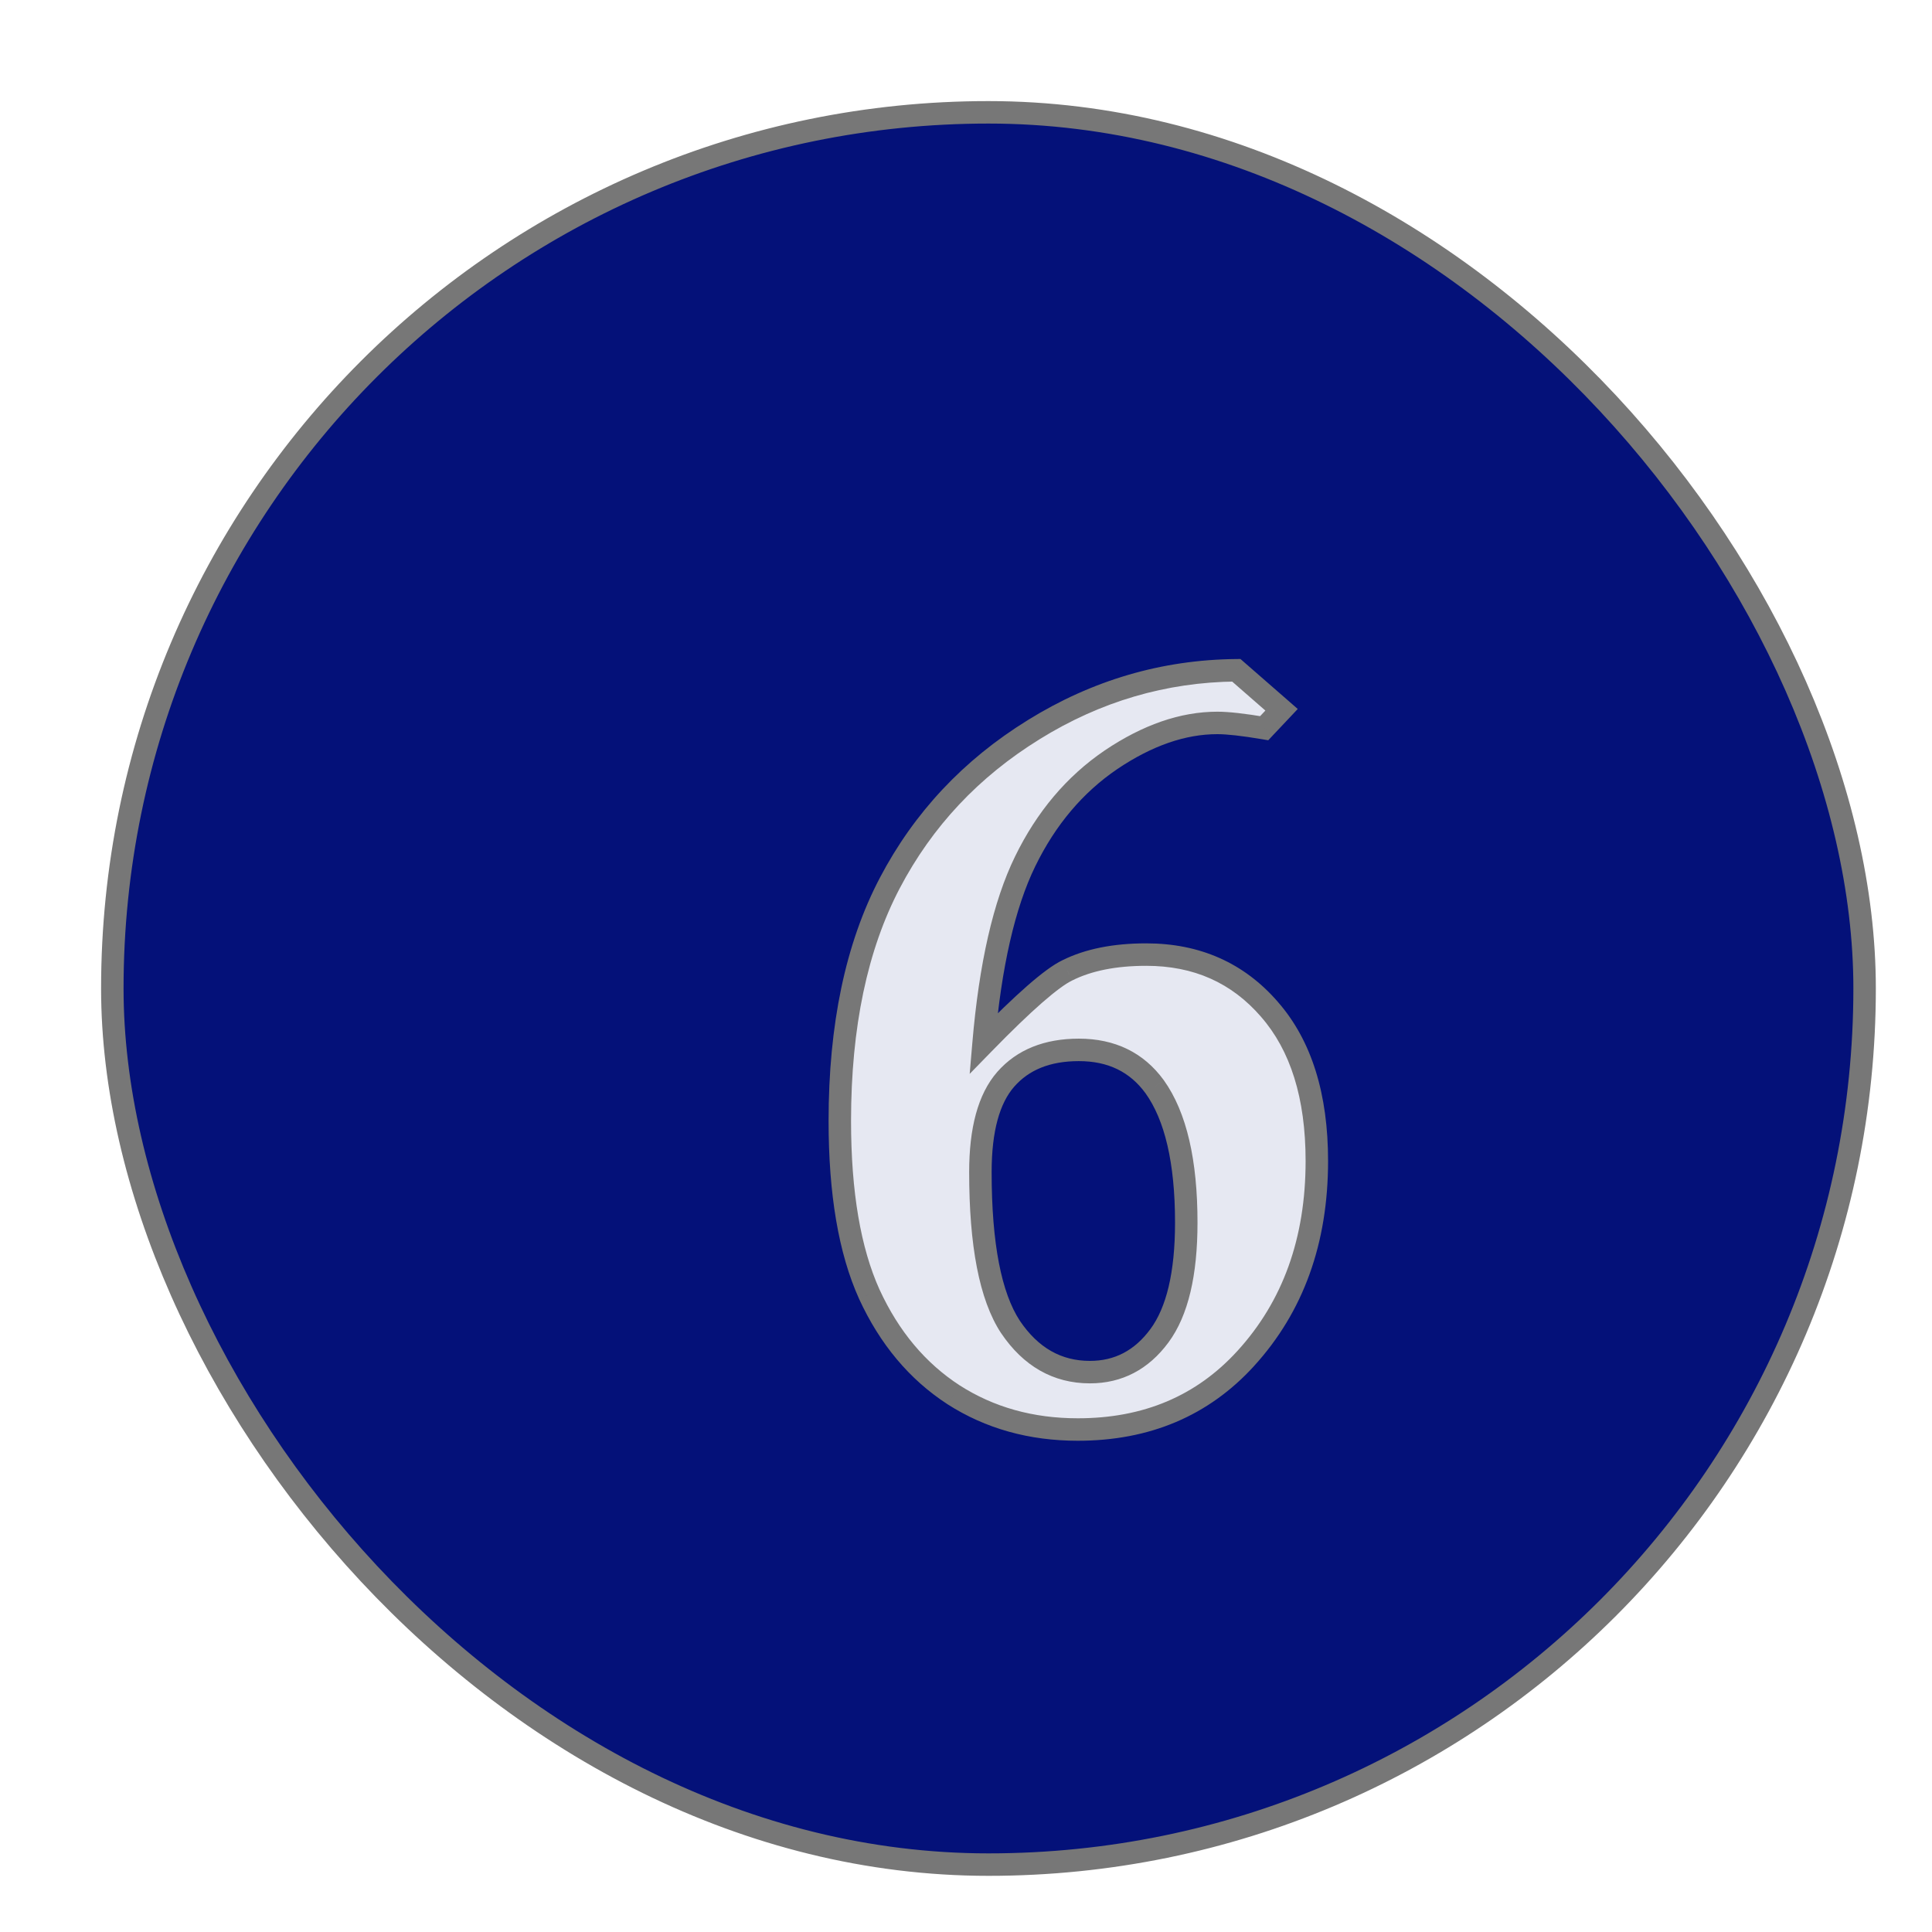 <svg width="86" height="86" viewBox="0 0 86 86" fill="none" xmlns="http://www.w3.org/2000/svg">
<g filter="url(#filter0_d)">
<rect x="1" y="1" width="78" height="78" rx="39" fill="#041179" stroke="#777777"/>
<g filter="url(#filter1_d)">
<path d="M37.781 38.453C39.578 36.609 40.82 35.523 41.508 35.195C42.445 34.727 43.617 34.492 45.023 34.492C47.273 34.492 49.102 35.305 50.508 36.93C51.914 38.539 52.617 40.789 52.617 43.68C52.617 47.227 51.562 50.156 49.453 52.469C47.531 54.578 45.039 55.633 41.977 55.633C39.898 55.633 38.055 55.117 36.445 54.086C34.836 53.039 33.586 51.547 32.695 49.609C31.82 47.672 31.383 45.102 31.383 41.898C31.383 37.664 32.125 34.133 33.609 31.305C35.094 28.477 37.227 26.203 40.008 24.484C42.805 22.75 45.812 21.867 49.031 21.836L51.047 23.594L50.273 24.414C49.352 24.258 48.656 24.18 48.188 24.18C46.656 24.18 45.078 24.727 43.453 25.82C41.844 26.914 40.57 28.422 39.633 30.344C38.695 32.266 38.078 34.969 37.781 38.453ZM42.023 38.734C40.617 38.734 39.531 39.172 38.766 40.047C38.016 40.906 37.641 42.281 37.641 44.172C37.641 47.406 38.086 49.703 38.977 51.062C39.883 52.406 41.062 53.078 42.516 53.078C43.781 53.078 44.812 52.539 45.609 51.461C46.406 50.383 46.805 48.703 46.805 46.422C46.805 43.703 46.336 41.688 45.398 40.375C44.602 39.281 43.477 38.734 42.023 38.734Z" fill="white" fill-opacity="0.9"/>
<path d="M37.781 38.453L37.283 38.411L37.164 39.802L38.139 38.802L37.781 38.453ZM41.508 35.195L41.723 35.647L41.731 35.642L41.508 35.195ZM50.508 36.93L50.13 37.257L50.131 37.259L50.508 36.93ZM49.453 52.469L49.084 52.132L49.084 52.132L49.453 52.469ZM36.445 54.086L36.173 54.505L36.176 54.507L36.445 54.086ZM32.695 49.609L32.24 49.815L32.241 49.818L32.695 49.609ZM40.008 24.484L40.271 24.91L40.271 24.909L40.008 24.484ZM49.031 21.836L49.36 21.459L49.217 21.334L49.026 21.336L49.031 21.836ZM51.047 23.594L51.411 23.937L51.767 23.559L51.376 23.217L51.047 23.594ZM50.273 24.414L50.19 24.907L50.454 24.952L50.637 24.757L50.273 24.414ZM43.453 25.82L43.174 25.405L43.172 25.407L43.453 25.82ZM38.766 40.047L38.389 39.718L38.389 39.718L38.766 40.047ZM38.977 51.062L38.558 51.337L38.562 51.342L38.977 51.062ZM45.398 40.375L45.805 40.084L45.803 40.081L45.398 40.375ZM38.139 38.802C39.033 37.885 39.782 37.163 40.39 36.632C41.007 36.093 41.446 35.779 41.723 35.647L41.292 34.744C40.883 34.94 40.357 35.333 39.731 35.879C39.096 36.435 38.326 37.177 37.423 38.104L38.139 38.802ZM41.731 35.642C42.58 35.218 43.669 34.992 45.023 34.992V33.992C43.565 33.992 42.311 34.235 41.284 34.748L41.731 35.642ZM45.023 34.992C47.136 34.992 48.823 35.747 50.13 37.257L50.886 36.602C49.38 34.862 47.411 33.992 45.023 33.992V34.992ZM50.131 37.259C51.434 38.749 52.117 40.867 52.117 43.68H53.117C53.117 40.711 52.395 38.329 50.884 36.601L50.131 37.259ZM52.117 43.68C52.117 47.12 51.098 49.924 49.084 52.132L49.822 52.806C52.027 50.389 53.117 47.333 53.117 43.68H52.117ZM49.084 52.132C47.264 54.129 44.91 55.133 41.977 55.133V56.133C45.168 56.133 47.799 55.027 49.823 52.806L49.084 52.132ZM41.977 55.133C39.985 55.133 38.237 54.64 36.715 53.665L36.176 54.507C37.873 55.594 39.812 56.133 41.977 56.133V55.133ZM36.718 53.667C35.196 52.677 34.005 51.262 33.15 49.401L32.241 49.818C33.167 51.832 34.475 53.401 36.173 54.505L36.718 53.667ZM33.151 49.404C32.316 47.555 31.883 45.063 31.883 41.898H30.883C30.883 45.14 31.324 47.789 32.24 49.815L33.151 49.404ZM31.883 41.898C31.883 37.72 32.616 34.274 34.052 31.537L33.167 31.072C31.634 33.992 30.883 37.608 30.883 41.898H31.883ZM34.052 31.537C35.494 28.79 37.564 26.583 40.271 24.91L39.745 24.059C36.889 25.824 34.694 28.163 33.167 31.072L34.052 31.537ZM40.271 24.909C42.992 23.222 45.911 22.366 49.036 22.336L49.026 21.336C45.714 21.368 42.617 22.278 39.744 24.059L40.271 24.909ZM48.703 22.213L50.718 23.971L51.376 23.217L49.36 21.459L48.703 22.213ZM50.683 23.251L49.91 24.071L50.637 24.757L51.411 23.937L50.683 23.251ZM50.357 23.921C49.429 23.764 48.7 23.68 48.188 23.68V24.68C48.613 24.68 49.274 24.752 50.19 24.907L50.357 23.921ZM48.188 23.68C46.532 23.68 44.858 24.272 43.174 25.405L43.732 26.235C45.298 25.181 46.78 24.68 48.188 24.68V23.68ZM43.172 25.407C41.484 26.554 40.155 28.132 39.183 30.125L40.082 30.563C40.985 28.712 42.204 27.274 43.734 26.234L43.172 25.407ZM39.183 30.125C38.207 32.126 37.582 34.899 37.283 38.411L38.279 38.496C38.574 35.039 39.184 32.405 40.082 30.563L39.183 30.125ZM42.023 38.234C40.506 38.234 39.27 38.712 38.389 39.718L39.142 40.376C39.793 39.632 40.728 39.234 42.023 39.234V38.234ZM38.389 39.718C37.522 40.712 37.141 42.234 37.141 44.172H38.141C38.141 42.328 38.51 41.1 39.142 40.376L38.389 39.718ZM37.141 44.172C37.141 47.424 37.583 49.848 38.558 51.337L39.395 50.788C38.589 49.558 38.141 47.389 38.141 44.172H37.141ZM38.562 51.342C39.549 52.805 40.875 53.578 42.516 53.578V52.578C41.25 52.578 40.217 52.008 39.391 50.783L38.562 51.342ZM42.516 53.578C43.95 53.578 45.127 52.955 46.011 51.758L45.207 51.164C44.498 52.123 43.612 52.578 42.516 52.578V53.578ZM46.011 51.758C46.903 50.552 47.305 48.742 47.305 46.422H46.305C46.305 48.664 45.91 50.214 45.207 51.164L46.011 51.758ZM47.305 46.422C47.305 43.663 46.832 41.522 45.805 40.084L44.992 40.666C45.84 41.853 46.305 43.743 46.305 46.422H47.305ZM45.803 40.081C44.904 38.847 43.623 38.234 42.023 38.234V39.234C43.331 39.234 44.299 39.716 44.994 40.669L45.803 40.081Z" fill="#777777"/>
</g>
</g>
<defs>
<filter id="filter0_d" x="0.5" y="0.5" width="85" height="85" filterUnits="userSpaceOnUse" color-interpolation-filters="sRGB">
<feFlood flood-opacity="0" result="BackgroundImageFix"/>
<feColorMatrix in="SourceAlpha" type="matrix" values="0 0 0 0 0 0 0 0 0 0 0 0 0 0 0 0 0 0 127 0"/>
<feOffset dx="4" dy="4"/>
<feGaussianBlur stdDeviation="1"/>
<feColorMatrix type="matrix" values="0 0 0 0 0 0 0 0 0 0 0 0 0 0 0 0 0 0 0.5 0"/>
<feBlend mode="normal" in2="BackgroundImageFix" result="effect1_dropShadow"/>
<feBlend mode="normal" in="SourceGraphic" in2="effect1_dropShadow" result="shape"/>
</filter>
<filter id="filter1_d" x="30.883" y="21.334" width="26.234" height="40.799" filterUnits="userSpaceOnUse" color-interpolation-filters="sRGB">
<feFlood flood-opacity="0" result="BackgroundImageFix"/>
<feColorMatrix in="SourceAlpha" type="matrix" values="0 0 0 0 0 0 0 0 0 0 0 0 0 0 0 0 0 0 127 0"/>
<feOffset dx="2" dy="4"/>
<feGaussianBlur stdDeviation="1"/>
<feColorMatrix type="matrix" values="0 0 0 0 0 0 0 0 0 0 0 0 0 0 0 0 0 0 1 0"/>
<feBlend mode="normal" in2="BackgroundImageFix" result="effect1_dropShadow"/>
<feBlend mode="normal" in="SourceGraphic" in2="effect1_dropShadow" result="shape"/>
</filter>
</defs>
</svg>
